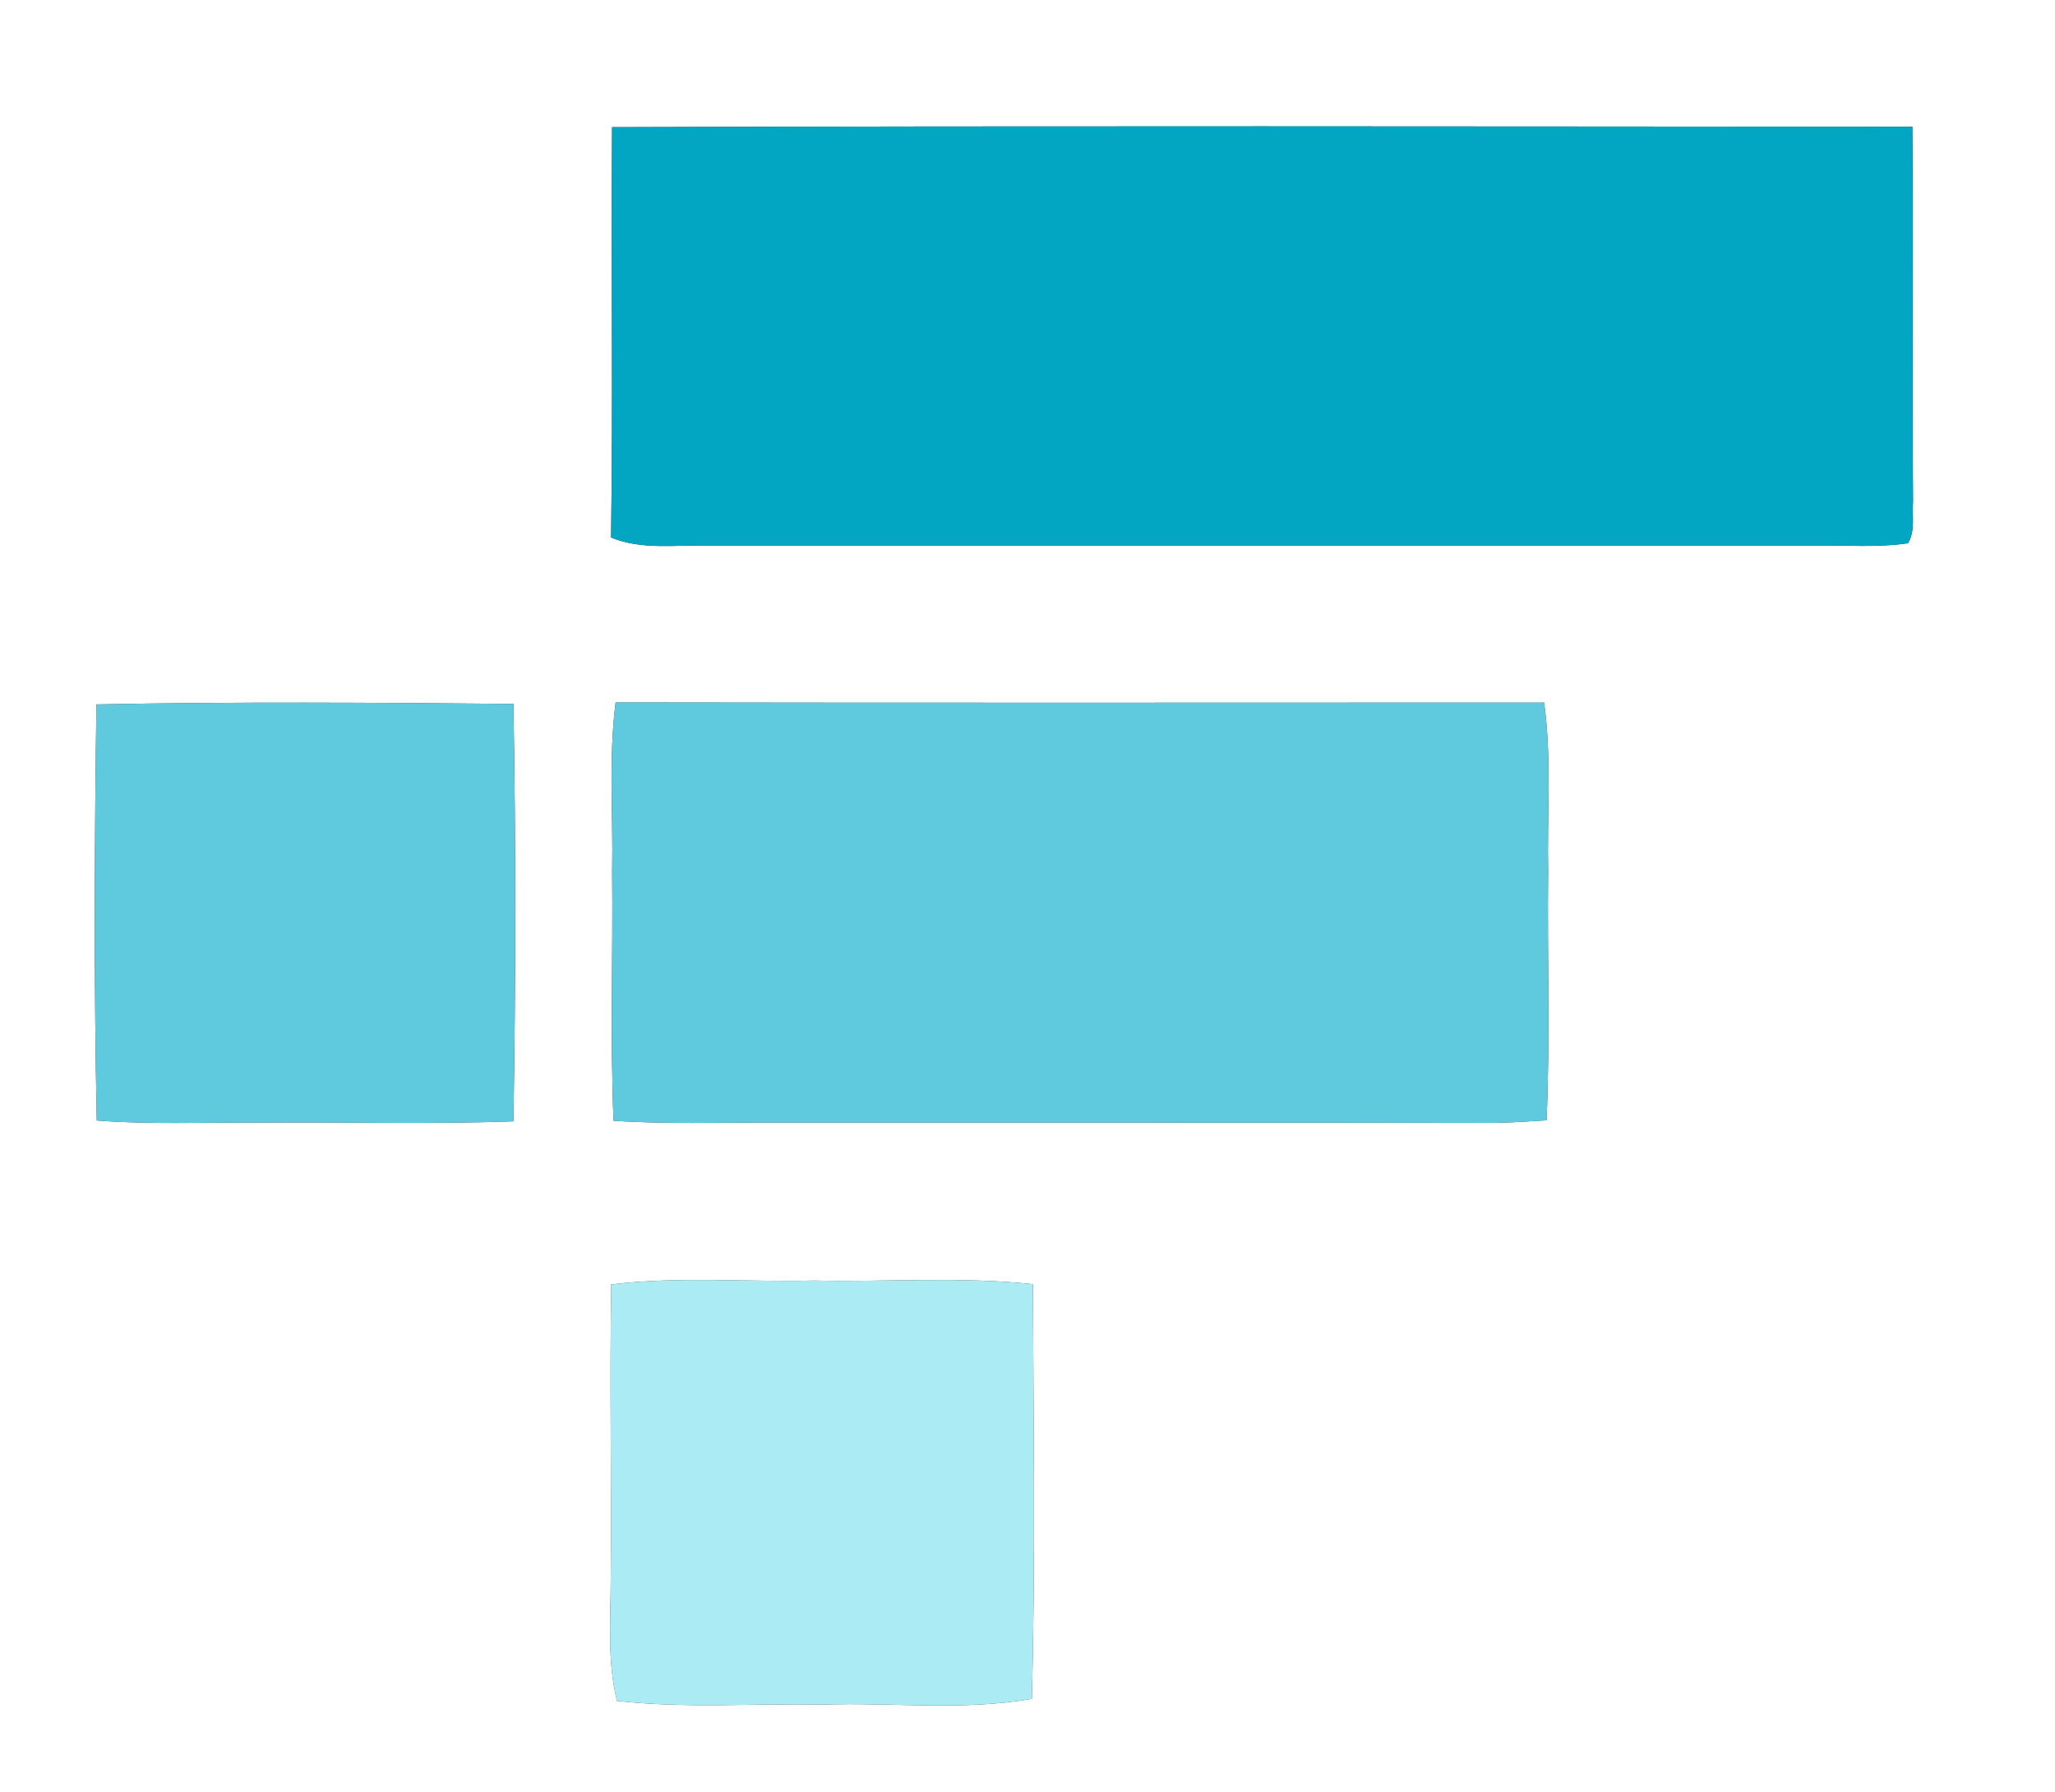 <?xml version="1.0" encoding="UTF-8" ?>
<!DOCTYPE svg PUBLIC "-//W3C//DTD SVG 1.1//EN" "http://www.w3.org/Graphics/SVG/1.1/DTD/svg11.dtd">
<svg width="250pt" height="218pt" viewBox="0 0 250 218" version="1.1" xmlns="http://www.w3.org/2000/svg">
<rect x="0" y="0" width="250" height="218" fill="#333333" stroke="none"/>
<g id="#ffffffff">
<path fill="#ffffff" opacity="1.00" d=" M 0.00 0.00 L 250.00 0.00 L 250.00 218.00 L 0.00 218.00 L 0.00 0.00 M 74.46 15.47 C 74.34 32.11 74.58 48.75 74.34 65.39 C 78.05 66.92 82.10 66.28 86.00 66.37 C 131.00 66.36 176.00 66.36 221.00 66.37 C 224.70 66.32 228.43 66.63 232.11 66.09 C 233.04 64.57 232.59 62.69 232.73 61.01 C 232.61 45.81 232.77 30.62 232.65 15.42 C 179.92 15.39 127.19 15.30 74.46 15.47 M 74.89 85.45 C 74.02 92.27 74.61 99.15 74.47 106.00 C 74.58 116.11 74.22 126.23 74.64 136.34 C 81.09 136.78 87.55 136.53 94.00 136.57 C 123.34 136.59 152.68 136.54 182.01 136.60 C 184.06 136.55 186.11 136.42 188.15 136.29 C 188.59 126.20 188.22 116.10 188.34 106.00 C 188.20 99.16 188.79 92.28 187.85 85.47 C 150.20 85.48 112.55 85.51 74.89 85.45 M 11.73 85.69 C 11.49 102.56 11.42 119.44 11.77 136.31 C 18.17 136.81 24.59 136.53 31.00 136.57 C 41.49 136.47 51.98 136.79 62.46 136.41 C 62.75 119.49 62.76 102.55 62.46 85.63 C 45.55 85.47 28.63 85.36 11.73 85.69 M 74.36 156.25 C 74.16 168.16 74.41 180.08 74.30 192.00 C 74.30 196.98 73.84 202.03 75.06 206.92 C 83.35 207.86 91.69 207.20 100.00 207.37 C 108.51 207.07 117.10 208.16 125.53 206.67 C 125.98 189.86 125.72 173.03 125.66 156.22 C 116.80 155.27 107.89 155.98 99.00 155.78 C 90.79 155.98 82.54 155.25 74.36 156.25 Z" />
</g>
<g id="#02a5c2ff">
<path fill="#02a5c2" opacity="1.00" d=" M 74.46 15.47 C 127.19 15.30 179.92 15.39 232.65 15.42 C 232.77 30.62 232.61 45.81 232.73 61.01 C 232.59 62.69 233.04 64.57 232.11 66.09 C 228.43 66.63 224.70 66.32 221.00 66.37 C 176.00 66.36 131.00 66.36 86.00 66.37 C 82.10 66.28 78.05 66.92 74.34 65.39 C 74.58 48.75 74.34 32.11 74.46 15.47 Z" />
</g>
<g id="#5fcadeff">
<path fill="#5fcade" opacity="1.00" d=" M 74.89 85.45 C 112.55 85.51 150.20 85.48 187.85 85.47 C 188.79 92.28 188.20 99.16 188.34 106.00 C 188.22 116.10 188.59 126.20 188.15 136.29 C 186.11 136.42 184.06 136.55 182.01 136.60 C 152.68 136.54 123.34 136.59 94.00 136.57 C 87.55 136.53 81.09 136.78 74.64 136.34 C 74.22 126.23 74.58 116.11 74.47 106.00 C 74.61 99.15 74.02 92.27 74.89 85.45 Z" />
<path fill="#5fcade" opacity="1.00" d=" M 11.73 85.69 C 28.63 85.36 45.55 85.47 62.46 85.63 C 62.76 102.55 62.75 119.49 62.46 136.41 C 51.98 136.79 41.49 136.47 31.00 136.57 C 24.59 136.53 18.17 136.81 11.77 136.31 C 11.42 119.44 11.49 102.56 11.73 85.69 Z" />
</g>
<g id="#abebf4ff">
<path fill="#abebf4" opacity="1.00" d=" M 74.36 156.25 C 82.54 155.25 90.79 155.98 99.00 155.78 C 107.89 155.98 116.80 155.27 125.66 156.22 C 125.72 173.03 125.98 189.86 125.53 206.67 C 117.10 208.16 108.51 207.07 100.00 207.37 C 91.69 207.20 83.35 207.86 75.06 206.92 C 73.84 202.03 74.30 196.98 74.30 192.00 C 74.41 180.08 74.16 168.16 74.36 156.25 Z" />
</g>
</svg>

